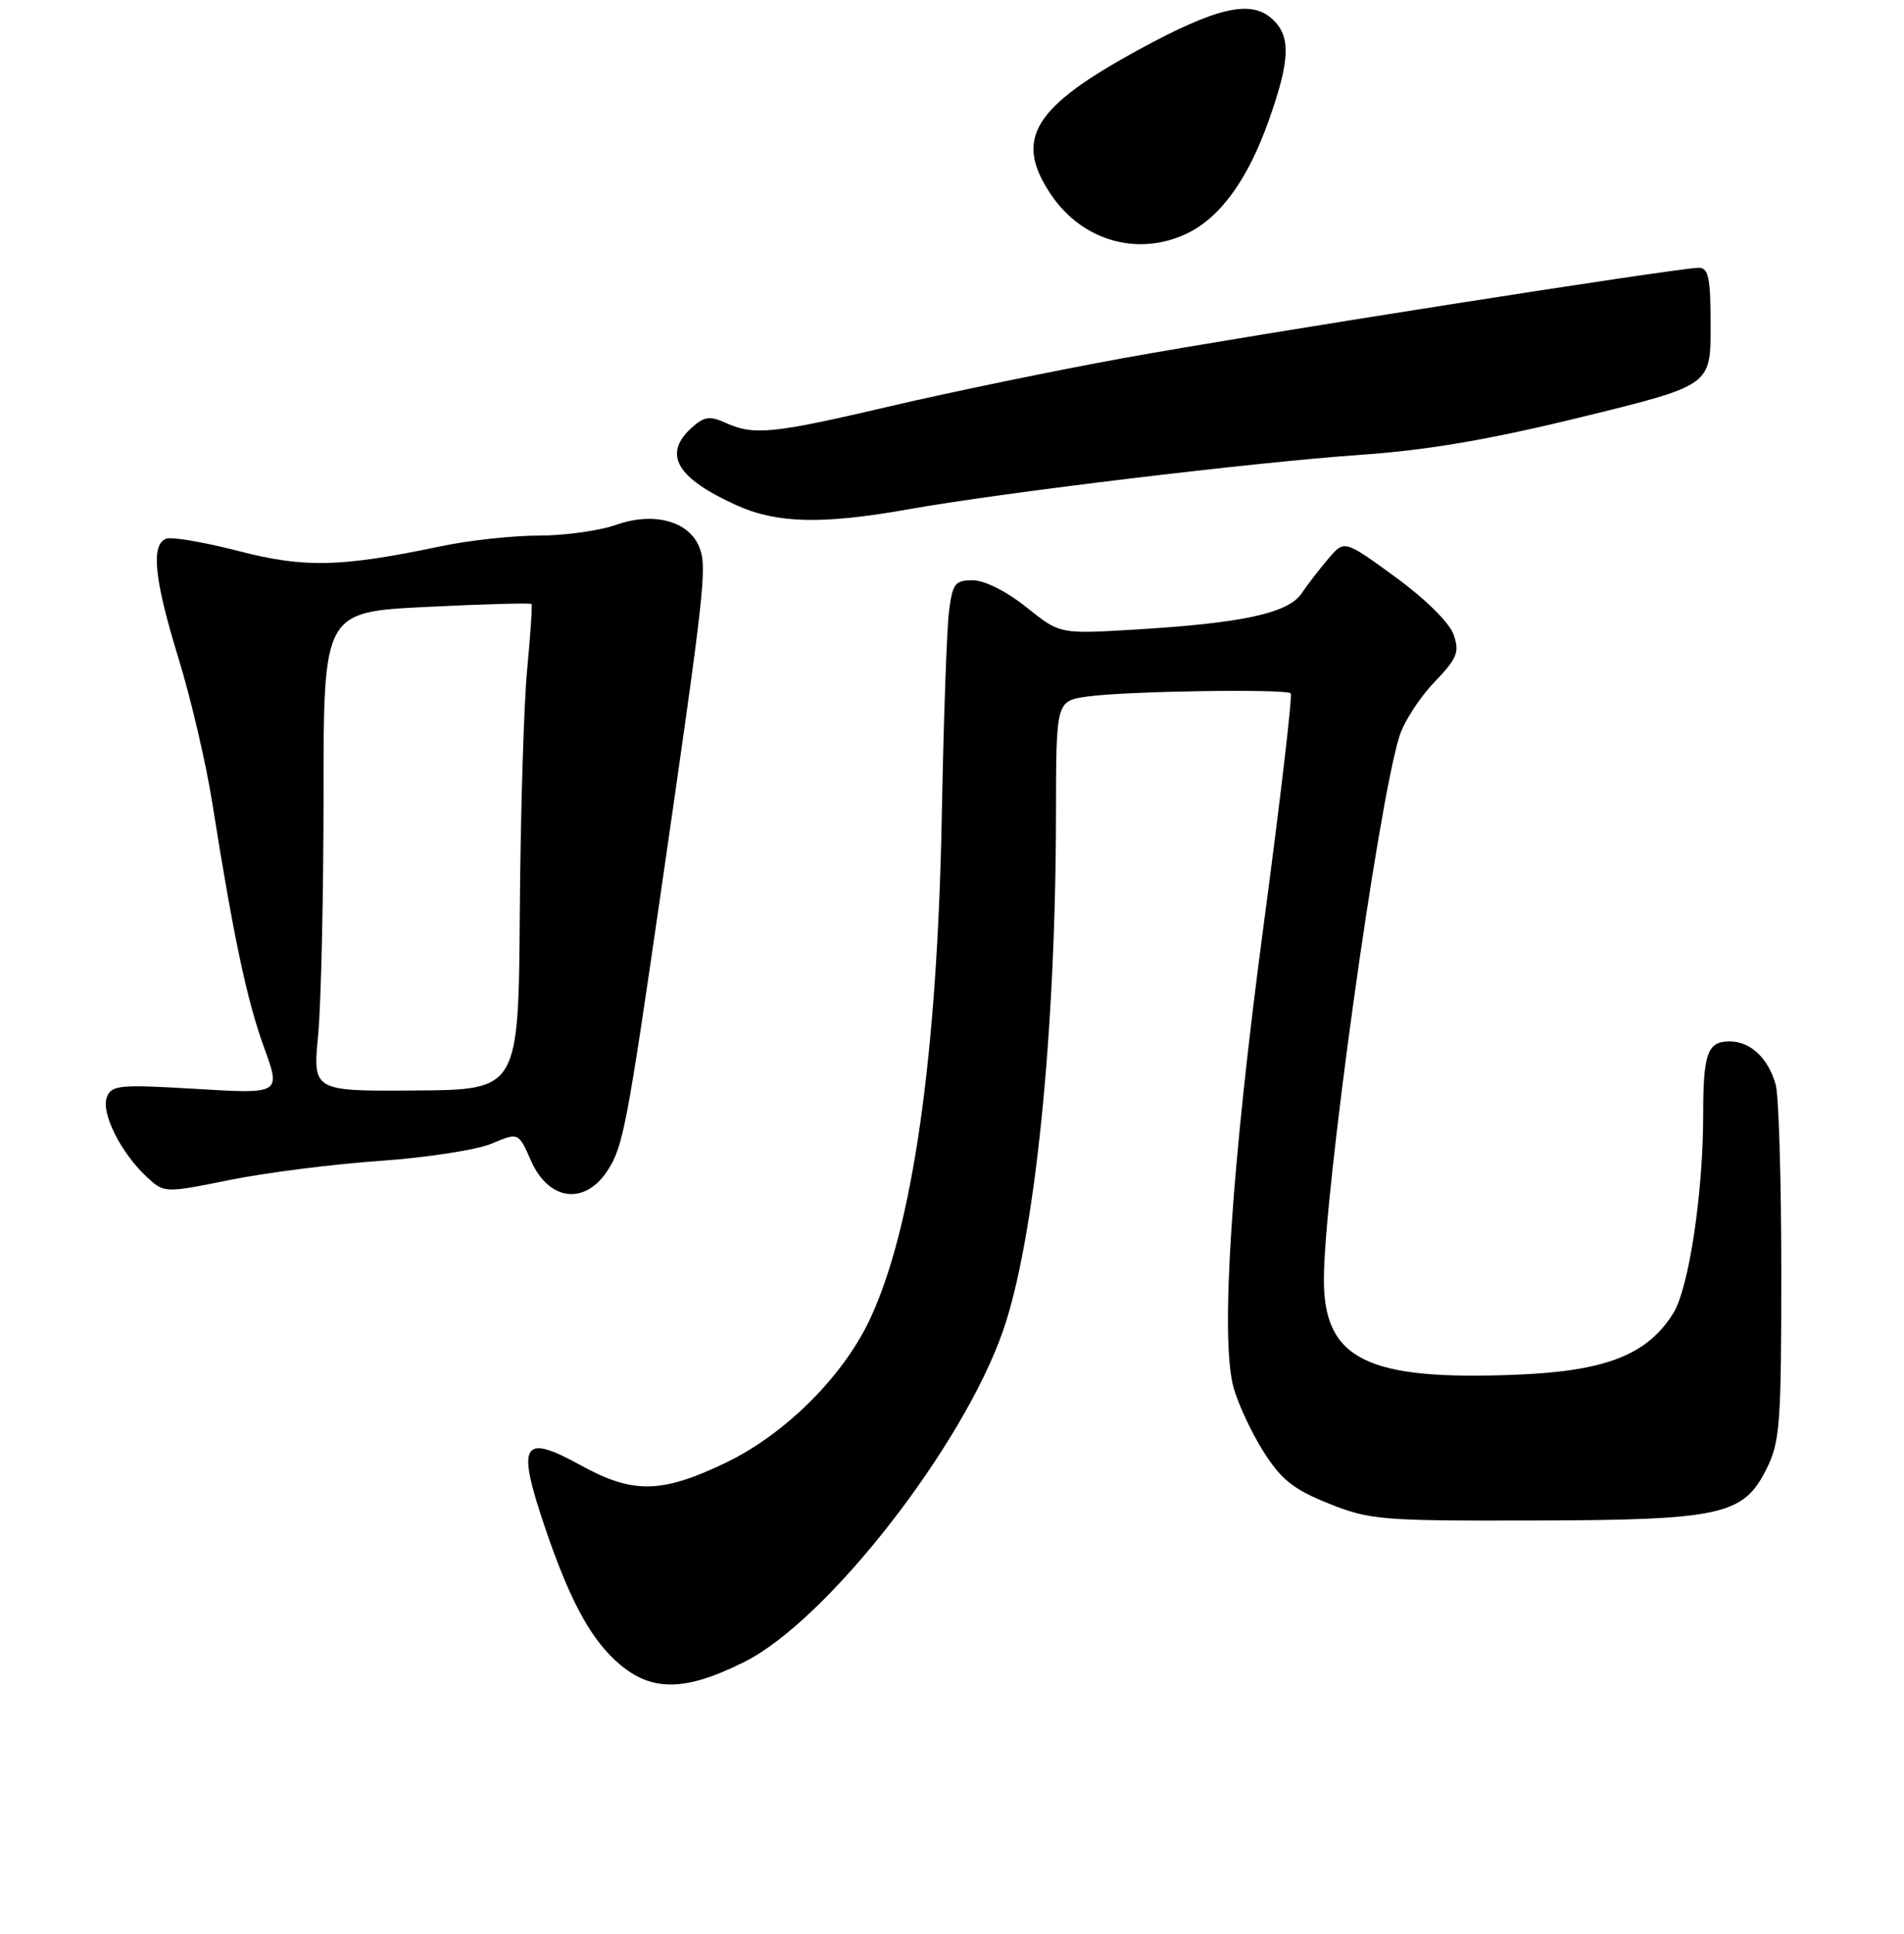 <?xml version="1.0" encoding="UTF-8" standalone="no"?>
<!DOCTYPE svg PUBLIC "-//W3C//DTD SVG 1.1//EN" "http://www.w3.org/Graphics/SVG/1.1/DTD/svg11.dtd" >
<svg xmlns="http://www.w3.org/2000/svg" xmlns:xlink="http://www.w3.org/1999/xlink" version="1.1" viewBox="0 0 256 260">
 <g >
 <path fill="currentColor"
d=" M 100.06 223.43 C 111.21 217.87 129.53 194.39 134.90 178.79 C 139.15 166.44 141.95 138.96 141.98 109.36 C 142.00 94.23 142.00 94.23 146.25 93.63 C 151.41 92.91 172.91 92.58 173.54 93.21 C 173.79 93.46 172.17 107.35 169.94 124.08 C 165.55 156.91 164.05 179.92 165.85 186.52 C 166.46 188.72 168.27 192.61 169.89 195.16 C 172.27 198.92 173.92 200.23 178.66 202.13 C 184.17 204.33 185.72 204.46 206.00 204.41 C 231.44 204.35 234.40 203.70 237.50 197.50 C 239.32 193.86 239.50 191.50 239.50 171.00 C 239.50 158.62 239.16 147.29 238.75 145.82 C 237.74 142.23 235.36 140.00 232.54 140.00 C 229.58 140.00 229.00 141.61 229.00 149.86 C 229.00 160.39 227.08 173.13 224.99 176.52 C 221.54 182.10 215.95 184.31 204.02 184.80 C 183.83 185.63 178.00 182.77 178.00 172.03 C 178.00 160.48 185.24 108.35 188.15 99.00 C 188.74 97.08 190.84 93.82 192.81 91.76 C 195.95 88.47 196.27 87.68 195.44 85.30 C 194.88 83.71 191.64 80.51 187.62 77.58 C 180.76 72.58 180.76 72.58 178.63 75.07 C 177.46 76.44 175.82 78.56 175.00 79.78 C 173.20 82.44 167.01 83.78 152.50 84.64 C 142.50 85.24 142.50 85.24 138.00 81.63 C 135.36 79.51 132.39 78.02 130.81 78.01 C 128.40 78.00 128.07 78.43 127.59 82.25 C 127.30 84.59 126.87 96.85 126.63 109.50 C 126.03 141.91 122.72 165.12 116.95 177.38 C 113.33 185.08 105.53 192.83 97.54 196.66 C 88.94 200.78 85.10 200.85 78.12 197.00 C 70.15 192.61 69.40 193.96 73.36 205.59 C 76.50 214.81 79.21 219.93 82.66 223.15 C 87.28 227.47 91.83 227.54 100.06 223.43 Z  M 81.67 157.39 C 83.78 154.16 84.29 151.47 88.95 119.30 C 94.74 79.31 95.08 76.33 94.05 73.62 C 92.69 70.07 87.94 68.76 82.86 70.55 C 80.60 71.35 75.91 72.00 72.44 72.00 C 68.97 72.00 63.06 72.64 59.32 73.43 C 45.74 76.27 40.96 76.38 32.01 74.06 C 27.43 72.88 23.08 72.14 22.34 72.42 C 20.25 73.22 20.74 77.90 24.00 88.50 C 25.65 93.85 27.69 102.57 28.53 107.87 C 31.40 125.98 33.19 134.42 35.48 140.75 C 37.78 147.07 37.78 147.07 26.41 146.39 C 16.08 145.77 14.99 145.87 14.37 147.49 C 13.56 149.58 16.21 154.91 19.66 158.15 C 22.07 160.41 22.07 160.41 30.88 158.63 C 35.73 157.65 44.83 156.49 51.10 156.06 C 57.37 155.62 64.12 154.58 66.11 153.74 C 69.71 152.22 69.71 152.22 71.40 156.05 C 73.78 161.43 78.60 162.06 81.67 157.39 Z  M 122.00 68.49 C 134.67 66.23 168.77 62.12 183.00 61.14 C 192.01 60.51 200.32 59.09 212.75 56.04 C 230.00 51.81 230.00 51.81 230.00 43.90 C 230.00 37.32 229.73 36.00 228.40 36.00 C 225.64 36.00 168.32 45.00 151.00 48.15 C 141.93 49.80 127.92 52.69 119.87 54.57 C 103.89 58.32 101.35 58.57 97.55 56.84 C 95.43 55.88 94.67 55.99 93.00 57.50 C 89.08 61.05 90.93 64.26 99.02 67.92 C 104.42 70.37 110.55 70.52 122.00 68.49 Z  M 159.55 31.41 C 164.07 29.26 167.79 24.13 170.61 16.14 C 173.49 7.99 173.59 4.84 171.02 2.52 C 168.17 -0.07 163.54 1.00 153.20 6.63 C 138.90 14.41 136.30 18.66 141.27 26.10 C 145.45 32.36 152.95 34.54 159.55 31.41 Z  M 42.78 139.10 C 43.17 134.92 43.50 120.42 43.50 106.89 C 43.50 82.27 43.50 82.27 57.37 81.59 C 64.99 81.21 71.34 81.04 71.46 81.20 C 71.59 81.37 71.32 85.33 70.88 90.00 C 70.43 94.67 69.99 109.30 69.89 122.50 C 69.72 146.50 69.72 146.50 55.89 146.60 C 42.05 146.70 42.05 146.70 42.78 139.10 Z "/>
</g>
</svg>